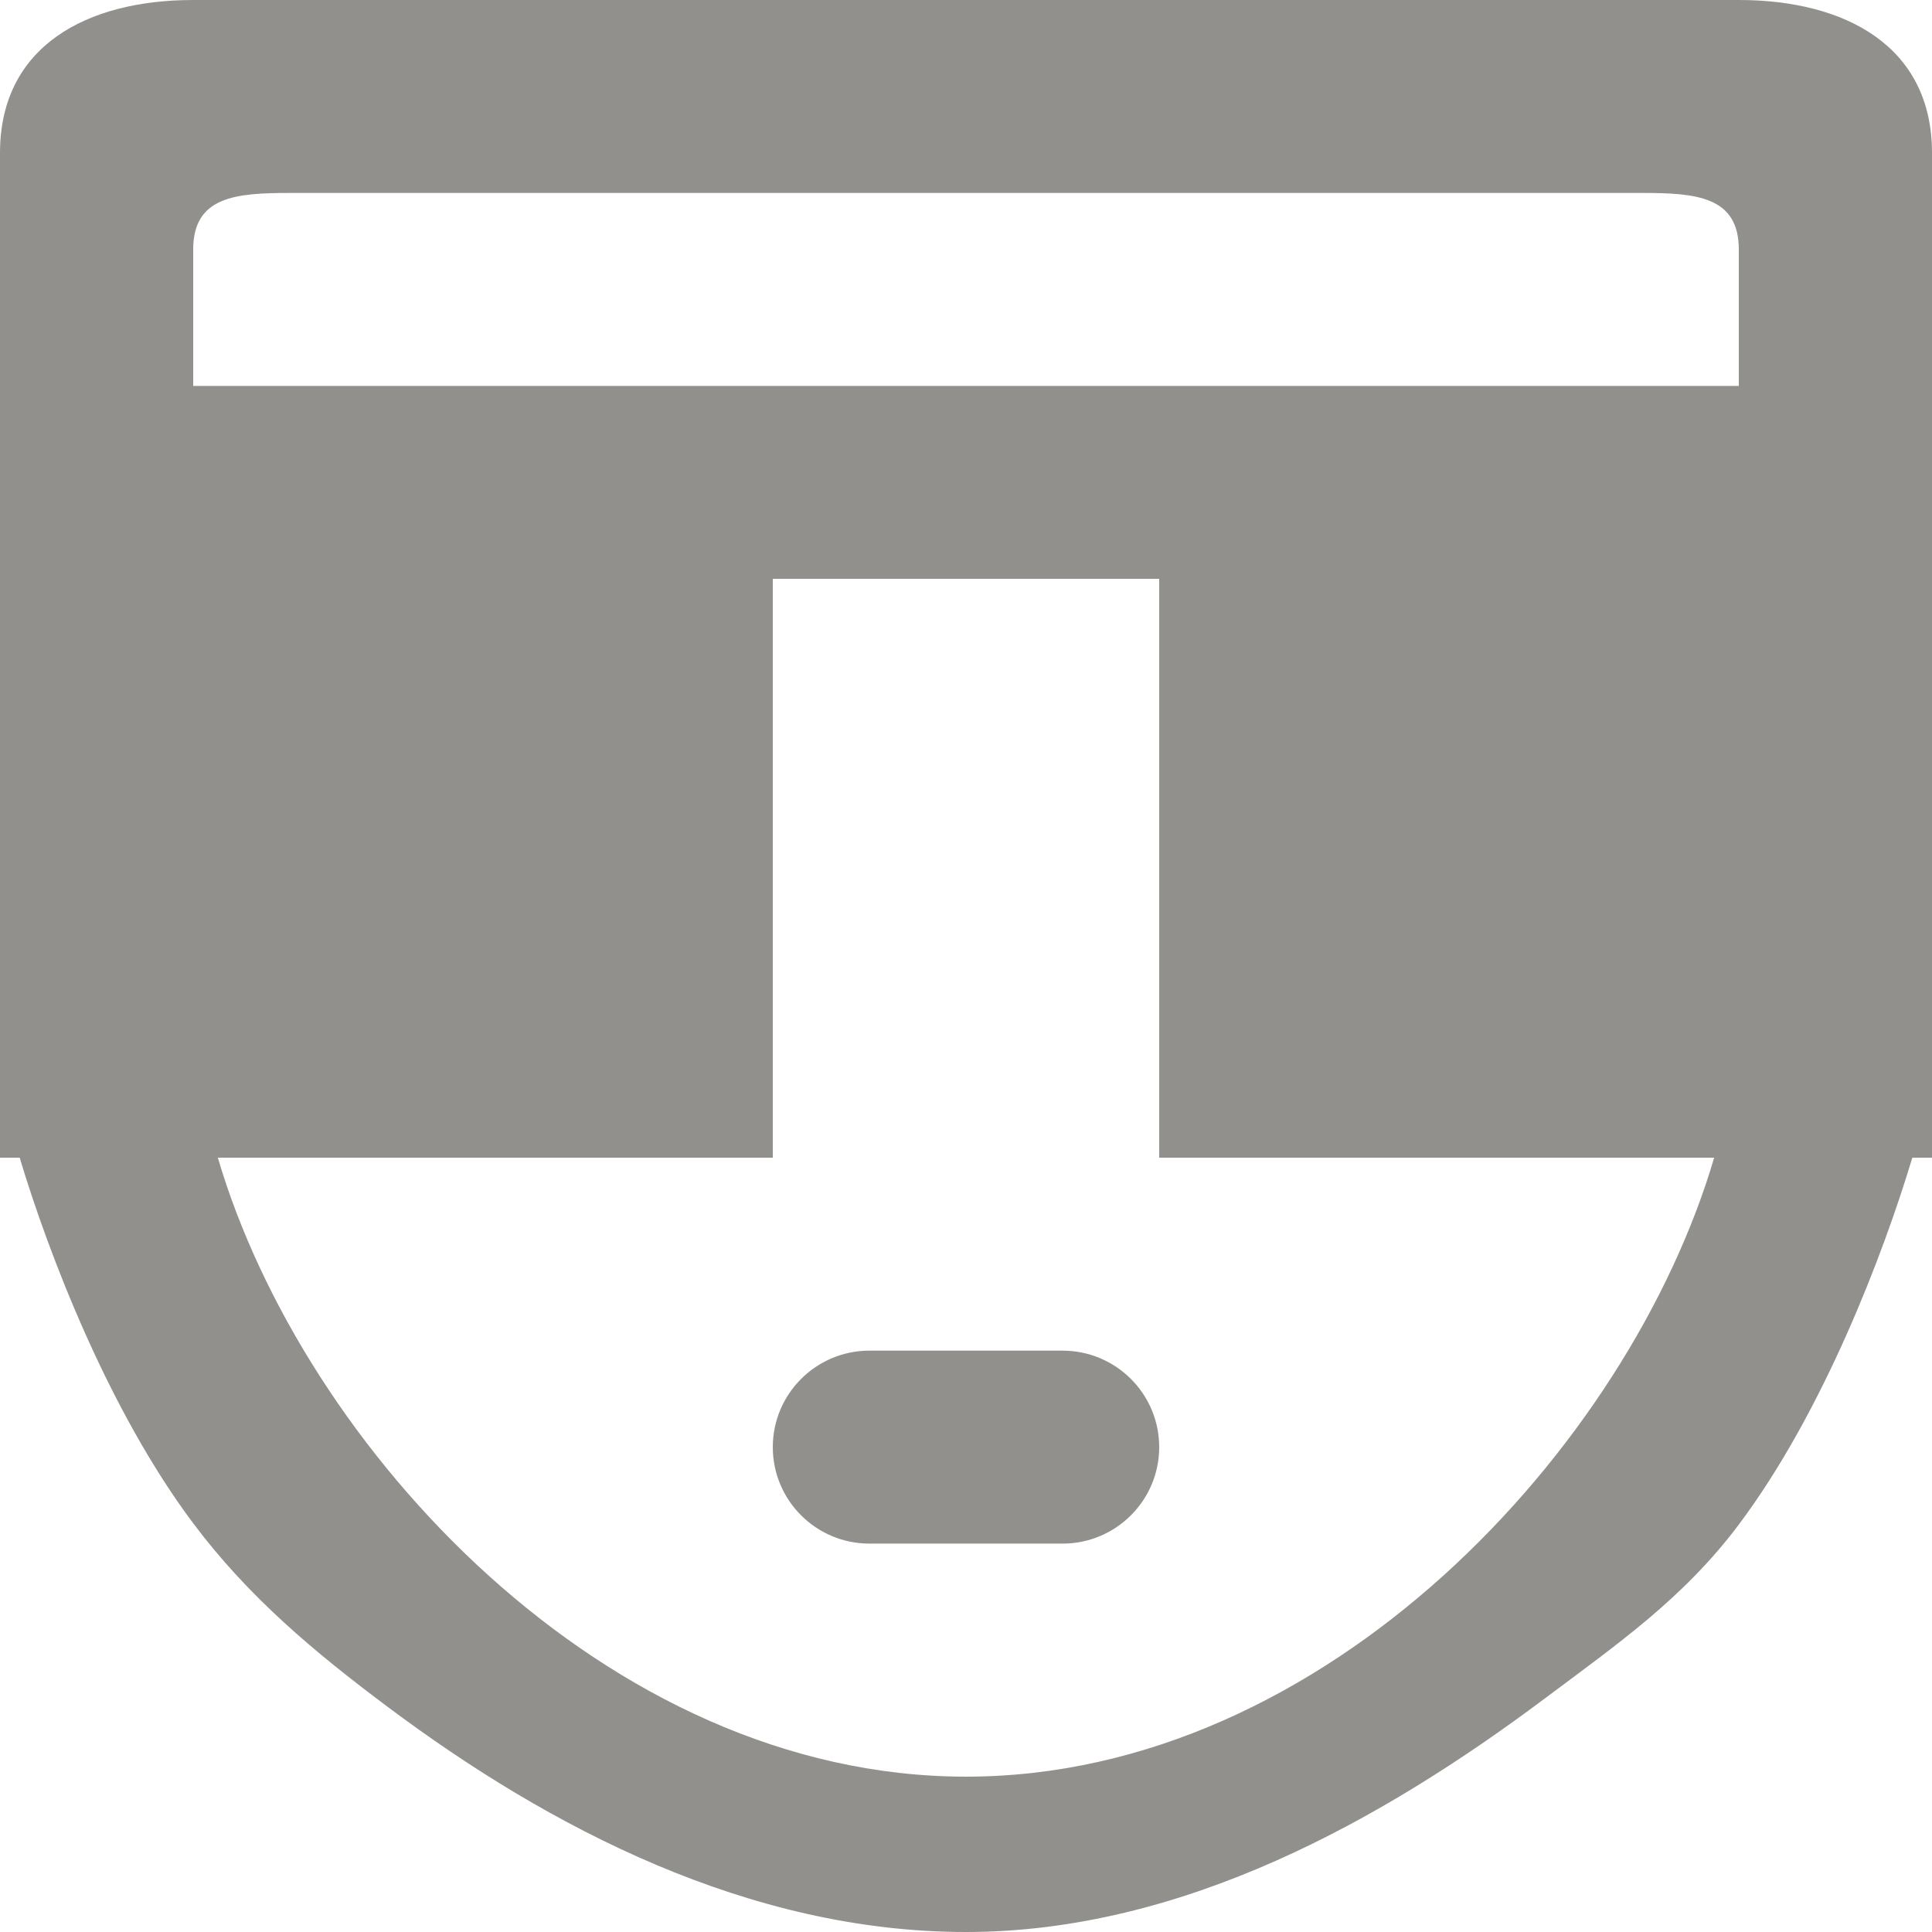 <!-- Generated by IcoMoon.io -->
<svg version="1.1" xmlns="http://www.w3.org/2000/svg" width="32" height="32" viewBox="0 0 32 32">
<title>as-emoji_neutral-9</title>
<path fill="#91908d" d="M19.2 23.969c0 0.882-0.717 1.598-1.6 1.598h-3.2c-0.883 0-1.6-0.716-1.6-1.598s0.717-1.598 1.6-1.598h3.2c0.883 0 1.6 0.716 1.6 1.598zM19.2 6.392h-16v-2.261c0-0.882 0.717-0.935 1.6-0.935h22.4c0.883 0 1.6 0.053 1.6 0.935v2.261h-9.6zM22.4 15.979h6.4v-6.392h-6.4v6.392zM16 29.427c-5.968 0-10.981-5.459-12.392-10.252h9.192v-9.588h6.4v9.588h9.192c-1.411 4.794-6.424 10.252-12.392 10.252zM3.2 15.979h6.4v-6.392h-6.4v6.392zM28.8 0h-25.6c-1.768 0-3.2 0.767-3.2 2.533v16.642h0.326c0.48 1.598 1.475 4.19 2.874 6.055 0.918 1.224 2.005 2.132 3.229 3.047 2.672 1.999 5.978 3.723 9.571 3.723s6.899-1.858 9.571-3.856c1.224-0.917 2.31-1.668 3.229-2.892 1.398-1.865 2.394-4.479 2.874-6.077h0.326v-16.642c0-1.766-1.432-2.533-3.2-2.533z"></path>
</svg>
